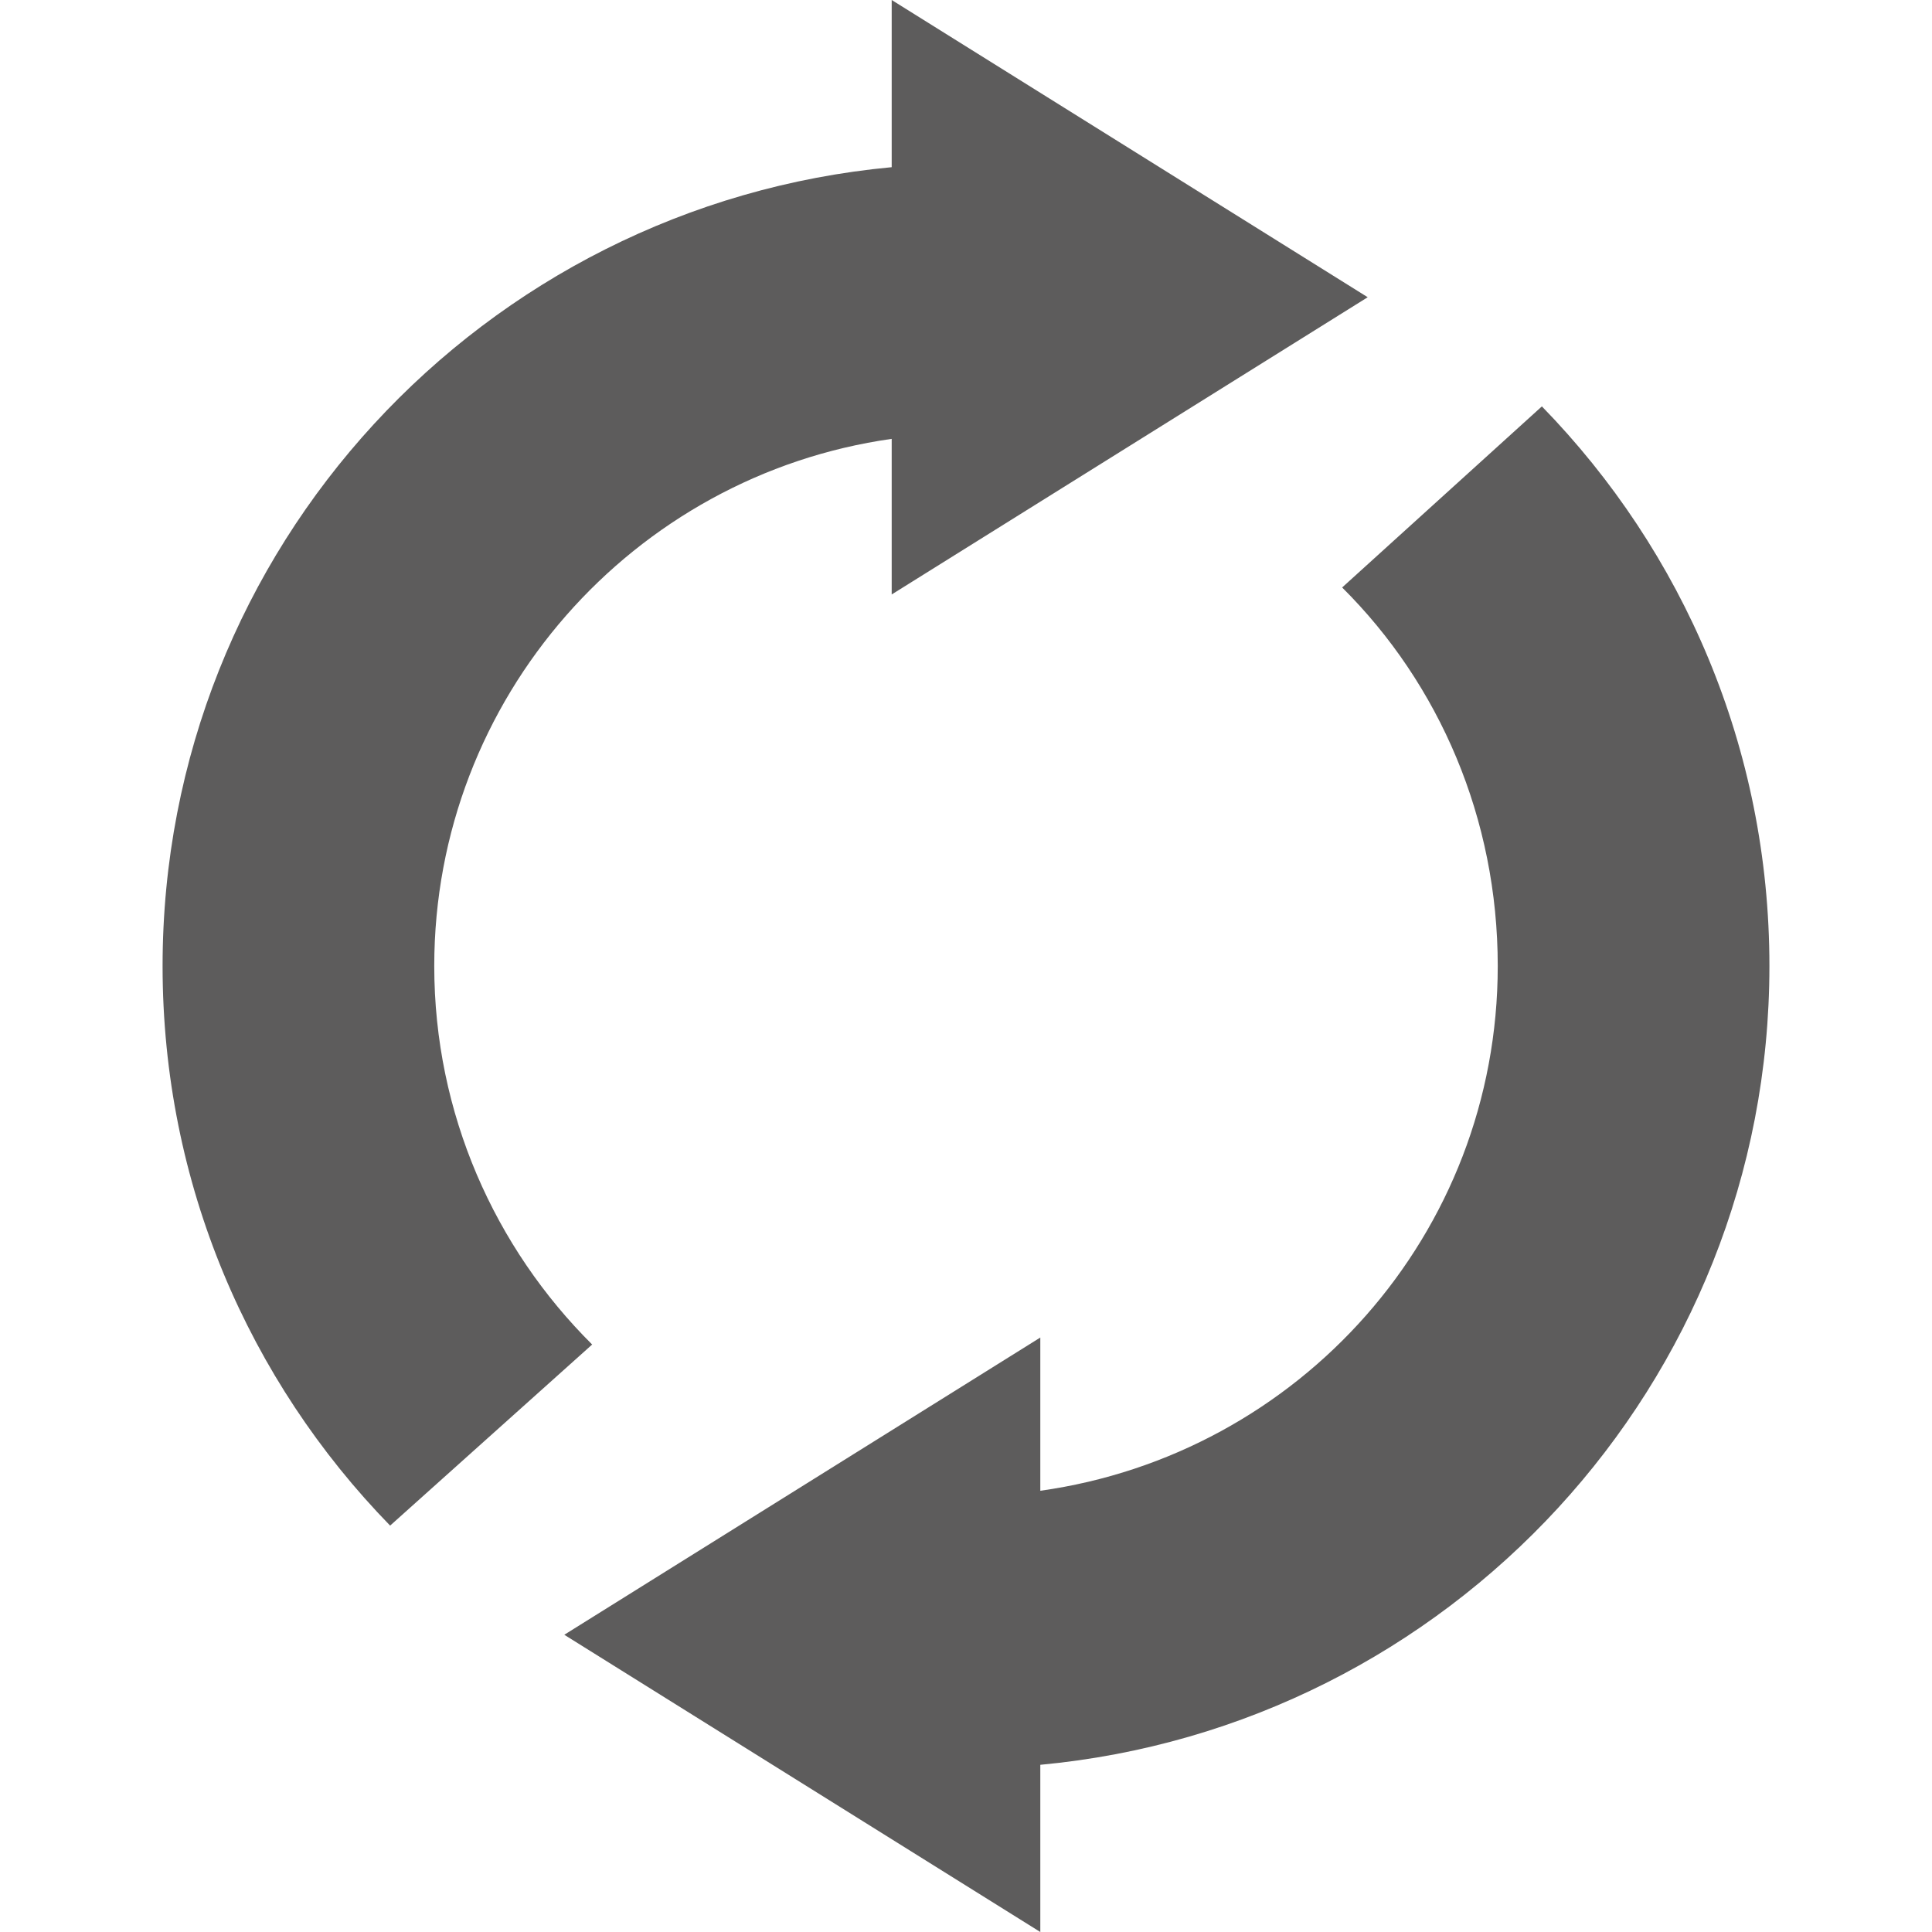 <svg fill="#5d5c5c" xmlns="http://www.w3.org/2000/svg" viewBox="0 0 26 26" width="26px" height="26px"><path d="M 12 0 L 12 2.25 C 6.504 2.762 2.188 7.371 2.188 13 C 2.188 15.934 3.352 18.582 5.25 20.531 L 7.969 18.094 C 6.66 16.793 5.844 14.988 5.844 13 C 5.844 9.391 8.523 6.398 12 5.906 L 12 8 L 18.406 4 Z M 20.75 5.469 L 18.062 7.906 C 19.371 9.207 20.156 11.016 20.156 13 C 20.156 16.613 17.48 19.574 14 20.062 L 14 18 L 7.594 22 L 14 26 L 14 23.75 C 19.496 23.238 23.812 18.629 23.812 13 C 23.812 10.066 22.648 7.418 20.75 5.469 Z"/></svg>